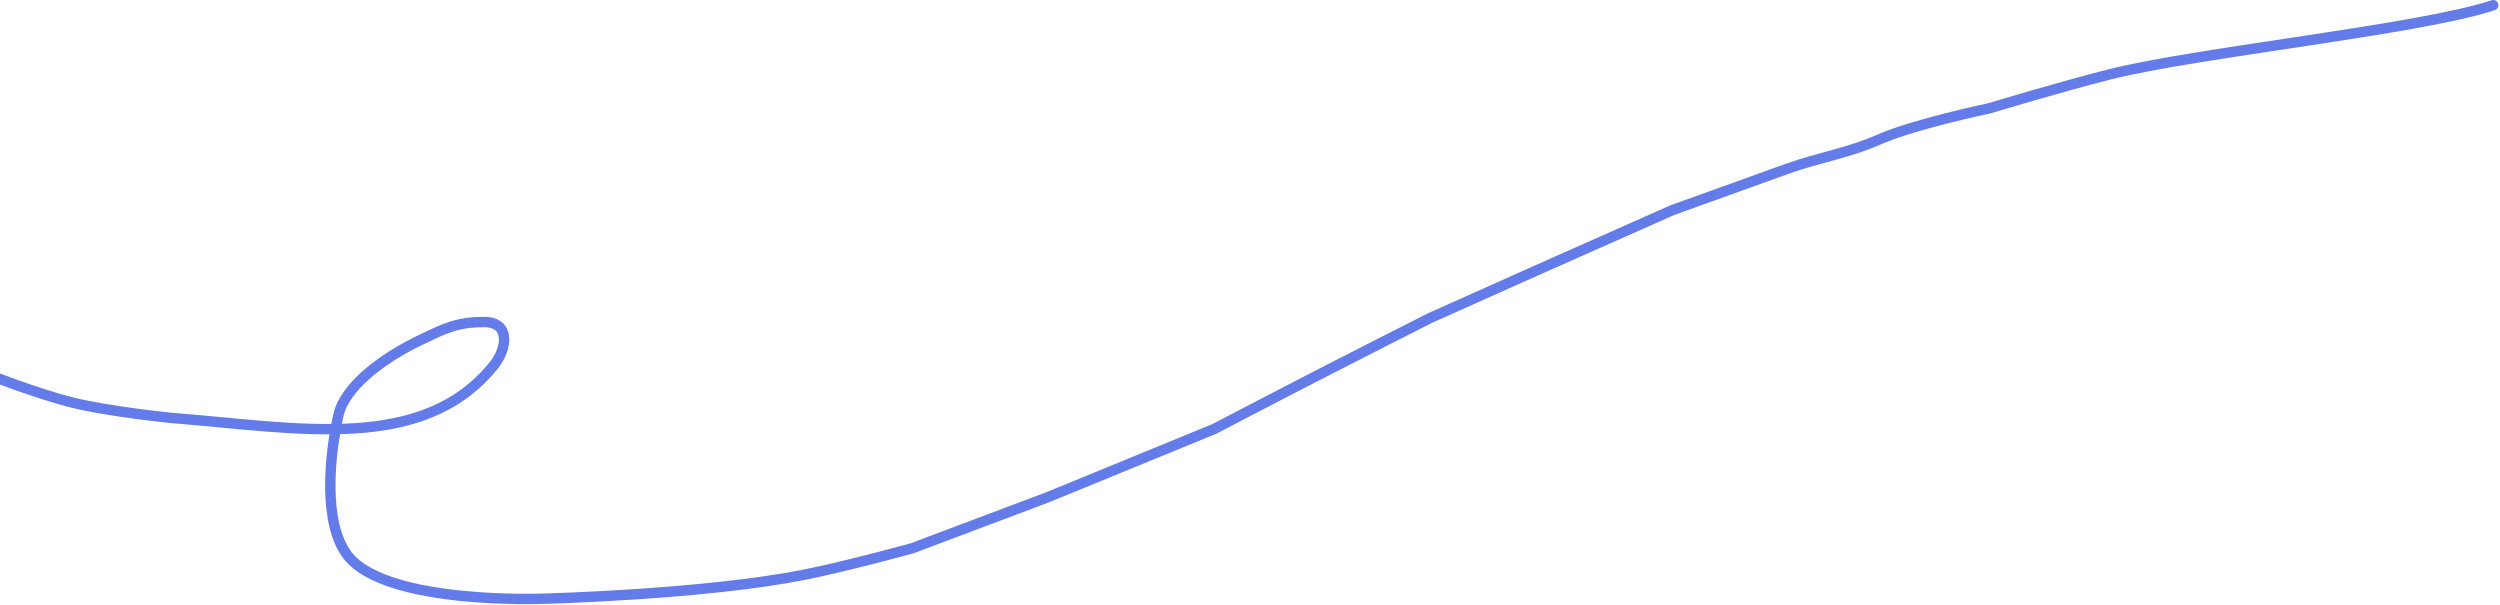 <svg width="1443" height="349" viewBox="0 0 1443 349" fill="none" xmlns="http://www.w3.org/2000/svg">
<path d="M-78 182.966C-67.998 182.966 -48.94 198.142 -48.94 198.142C-33.619 204.762 -9.708 215.094 -9.708 215.094C-9.708 215.094 21.194 227.298 41.793 232.369C63.846 237.798 99.268 241.248 99.268 241.248C172.651 247.066 244.343 261.713 285.254 210.574C292.413 201.625 295.166 185.872 279.442 185.872C263.586 185.872 256.421 189.718 243.116 196.043C220.303 206.889 198.942 223.371 195.328 239.634C190.413 261.753 185.913 302.171 200.979 321.003C223.659 349.353 314.314 345.543 314.314 345.543C314.314 345.543 406.302 343.21 463.813 331.82C488.519 326.927 526.454 316.482 526.454 316.482L604.917 286.938L701.072 247.5C701.072 247.5 731.513 231.592 751.072 221.5C780.096 206.524 825.572 183.5 825.572 183.5C825.572 183.5 863.041 166.71 887.072 156C917.587 142.399 965.265 121.294 965.265 121.294C965.265 121.294 1009.84 105.191 1032.1 97.238C1049.23 91.122 1067.64 88.064 1084.41 80.609C1104.66 71.61 1148.18 62.528 1148.18 62.528C1148.18 62.528 1190.58 49.73 1218.09 42.831C1268.56 30.174 1396.95 17.042 1439.07 3" stroke="#647CE9" stroke-width="6" stroke-linecap="round"/>
</svg>
